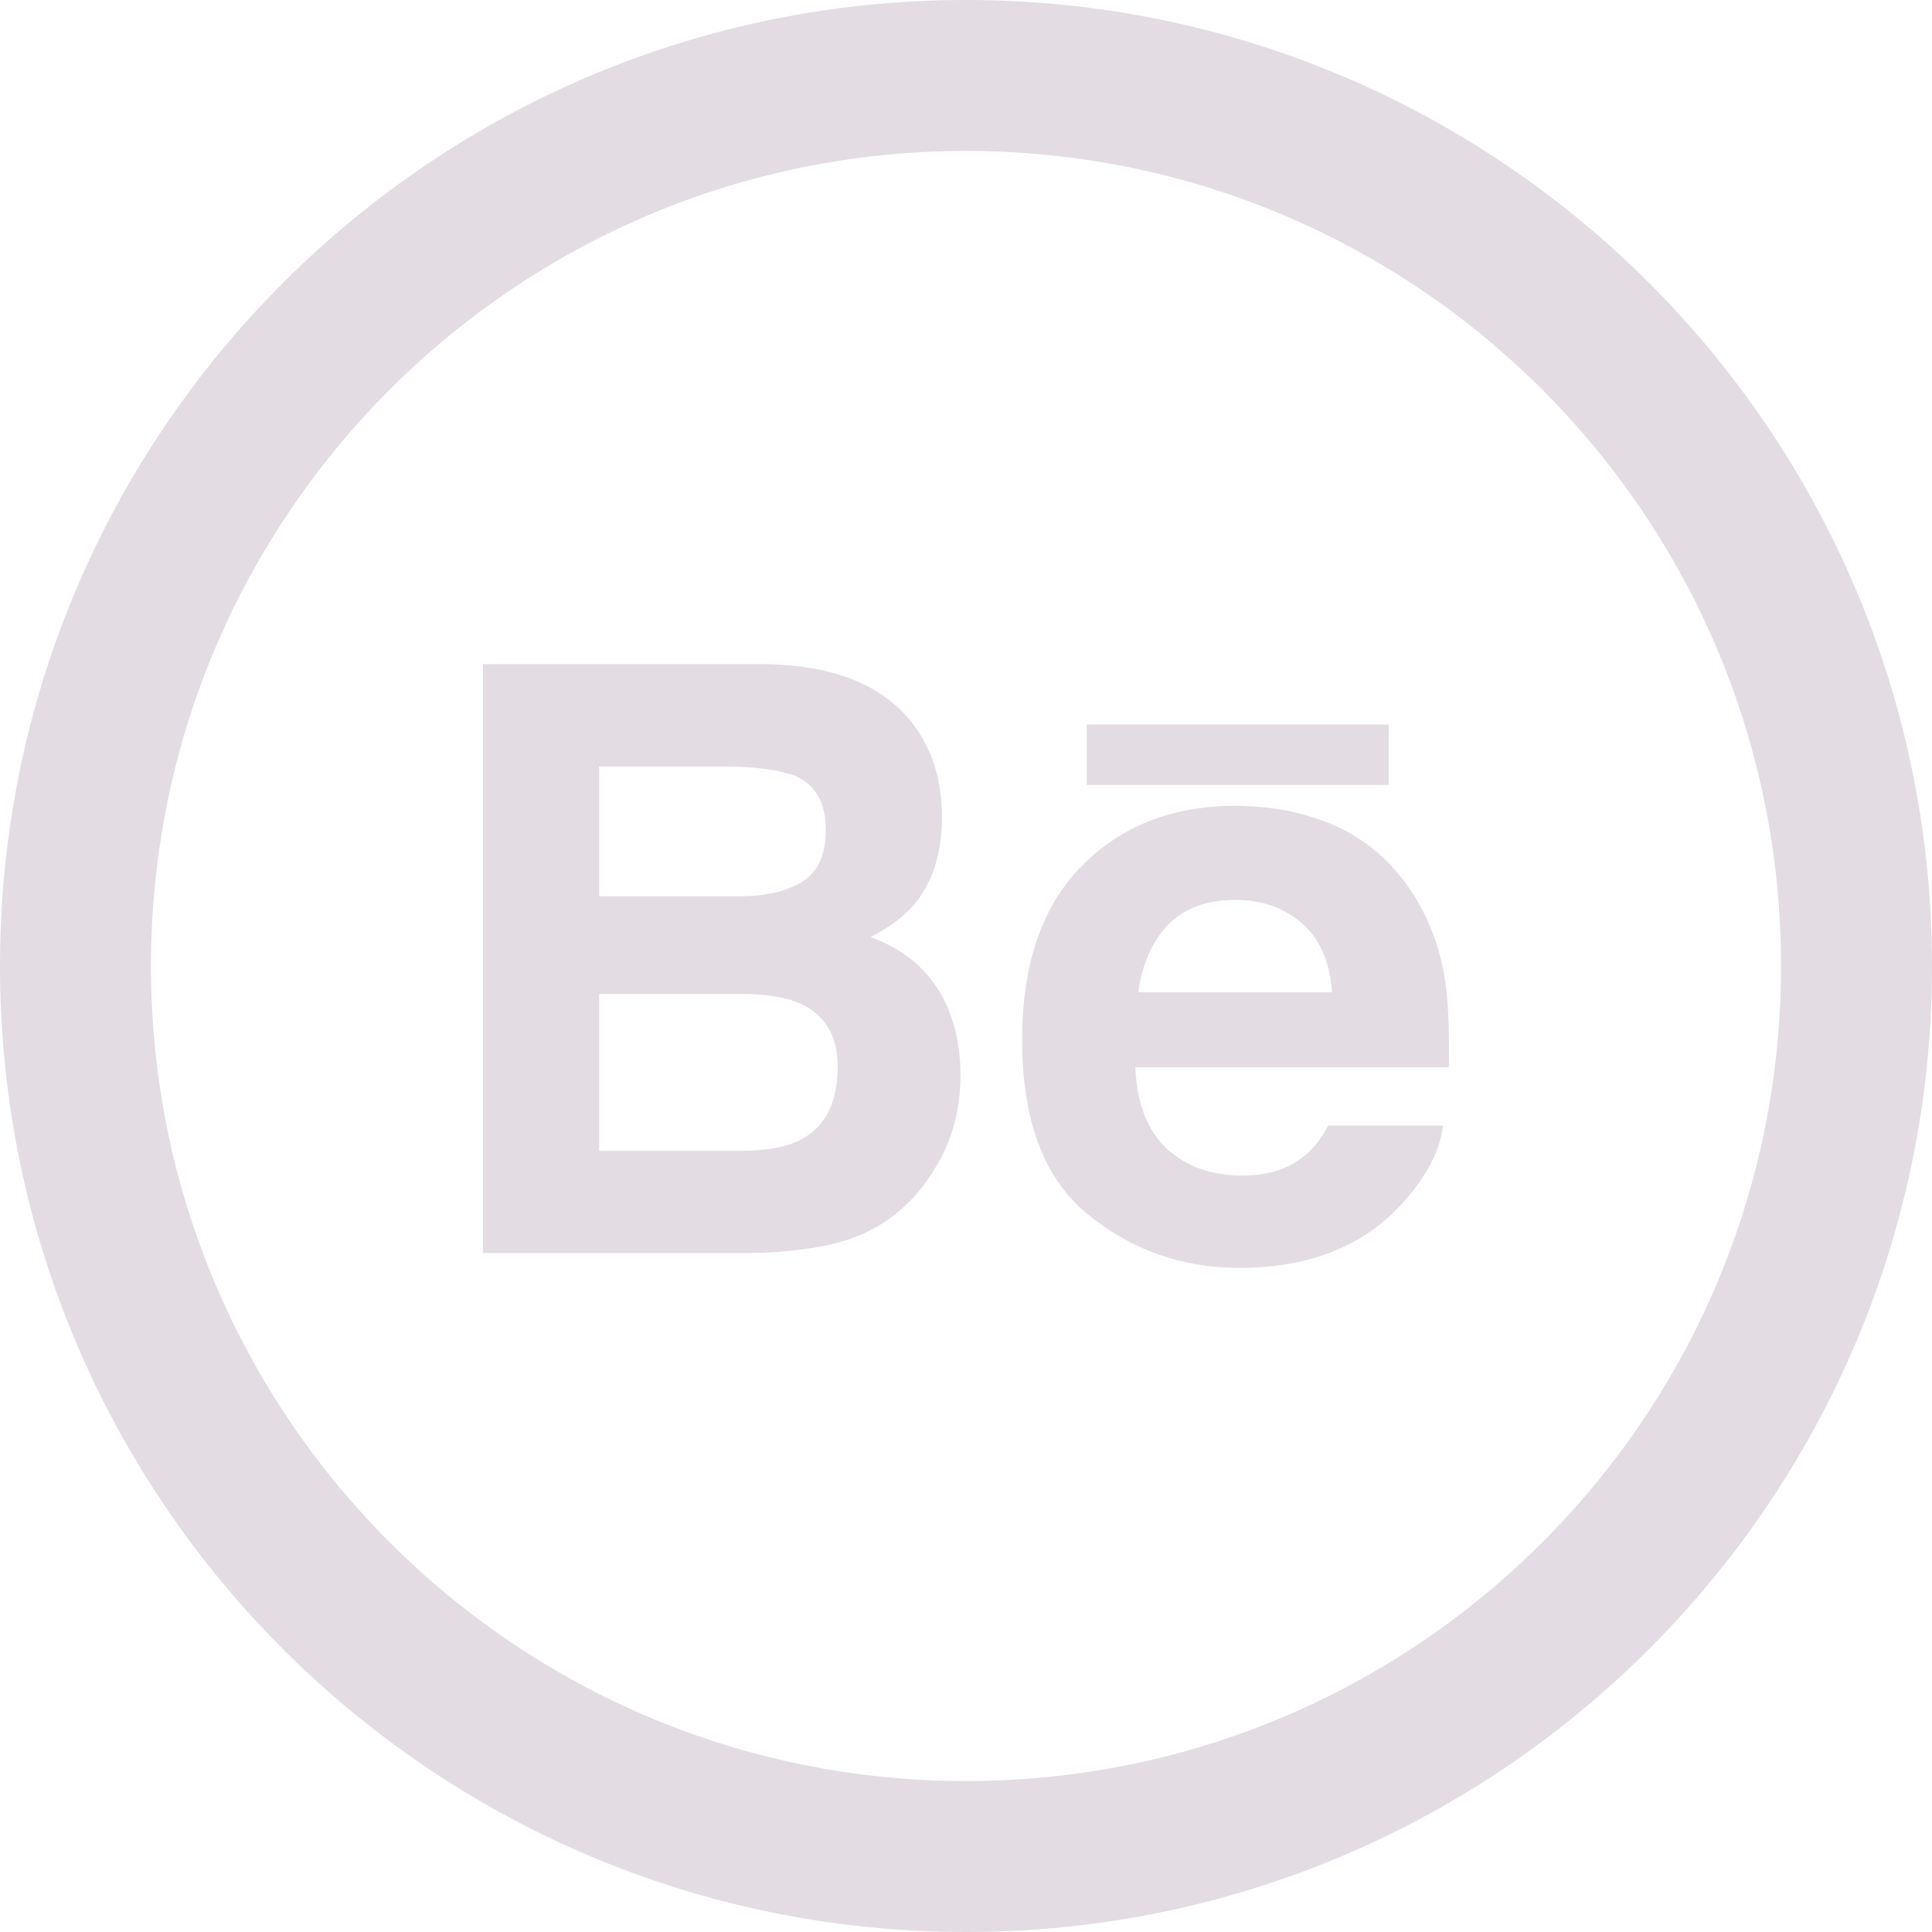 <?xml version="1.0" encoding="iso-8859-1"?>
<!-- Generator: Adobe Illustrator 16.0.0, SVG Export Plug-In . SVG Version: 6.00 Build 0)  -->
<!DOCTYPE svg PUBLIC "-//W3C//DTD SVG 1.1//EN" "http://www.w3.org/Graphics/SVG/1.1/DTD/svg11.dtd">
<svg xmlns="http://www.w3.org/2000/svg" xmlns:xlink="http://www.w3.org/1999/xlink" version="1.1" id="Capa_1" x="0px" y="0px" width="512px" height="512px" viewBox="0 0 512 512" style="enable-background:new 0 0 512 512;" xml:space="preserve">
<g>
	<g>
		<path d="M256,0C114.609,0,0,114.609,0,256c0,141.391,114.609,256,256,256c141.391,0,256-114.609,256-256    C512,114.609,397.391,0,256,0z M256,472c-119.297,0-216-96.703-216-216S136.703,40,256,40s216,96.703,216,216S375.297,472,256,472    z" fill="#e3dce3"/>
		<g>
			<g>
				<path d="M242.531,192.656c4.719,6.594,7.094,14.547,7.094,23.797c0,9.516-2.406,17.203-7.156,23      c-2.688,3.234-6.578,6.203-11.75,8.859c7.859,2.922,13.797,7.484,17.812,13.766c4,6.328,6,13.922,6,22.891      c0,9.25-2.281,17.531-6.875,24.859c-2.906,4.891-6.531,8.969-10.906,12.344c-4.906,3.797-10.75,6.375-17.422,7.812      c-6.703,1.375-13.969,2.078-21.797,2.078H128V176h74.578C221.375,176.266,234.719,181.812,242.531,192.656z M158.781,203.141      v34.375h37.5c6.688,0,12.109-1.281,16.328-3.844c4.141-2.609,6.25-7.172,6.25-13.719c0-7.297-2.766-12.047-8.281-14.406      c-4.75-1.625-10.859-2.406-18.234-2.406H158.781z M158.781,263.406v41.578h37.438c6.688,0,11.906-0.953,15.625-2.767      c6.781-3.405,10.156-9.905,10.156-19.483c0-8.142-3.281-13.703-9.844-16.734c-3.656-1.688-8.781-2.562-15.406-2.594H158.781z" fill="#e3dce3"/>
				<path d="M354.156,218.984c7.969,3.625,14.547,9.297,19.75,17.078c4.641,6.906,7.688,14.844,9.094,23.891      c0.781,5.281,1.109,12.891,0.969,22.859h-83.094c0.469,11.625,4.469,19.719,11.969,24.391      c4.531,2.891,10.017,4.328,16.406,4.328c6.797,0,12.328-1.766,16.547-5.297c2.344-1.906,4.375-4.517,6.172-7.938h30.438      c-0.797,6.812-4.5,13.797-11.062,20.892C361.125,330.359,346.812,336,328.422,336c-15.172,0-28.547-4.734-40.172-14.203      c-11.594-9.484-17.375-24.859-17.375-46.219c0-19.969,5.219-35.328,15.719-46c10.453-10.656,24.047-16.016,40.767-16.016      C337.281,213.562,346.219,215.422,354.156,218.984z M309.562,245.062c-4.22,4.422-6.845,10.359-7.938,17.906H353      c-0.547-8.031-3.203-14.141-7.969-18.266c-4.734-4.141-10.625-6.219-17.656-6.219      C319.719,238.484,313.766,240.703,309.562,245.062z" fill="#e3dce3"/>
			</g>
			<rect x="288" y="192" width="80" height="16" fill="#e3dce3"/>
		</g>
	</g>
</g>
<g>
</g>
<g>
</g>
<g>
</g>
<g>
</g>
<g>
</g>
<g>
</g>
<g>
</g>
<g>
</g>
<g>
</g>
<g>
</g>
<g>
</g>
<g>
</g>
<g>
</g>
<g>
</g>
<g>
</g>
</svg>
